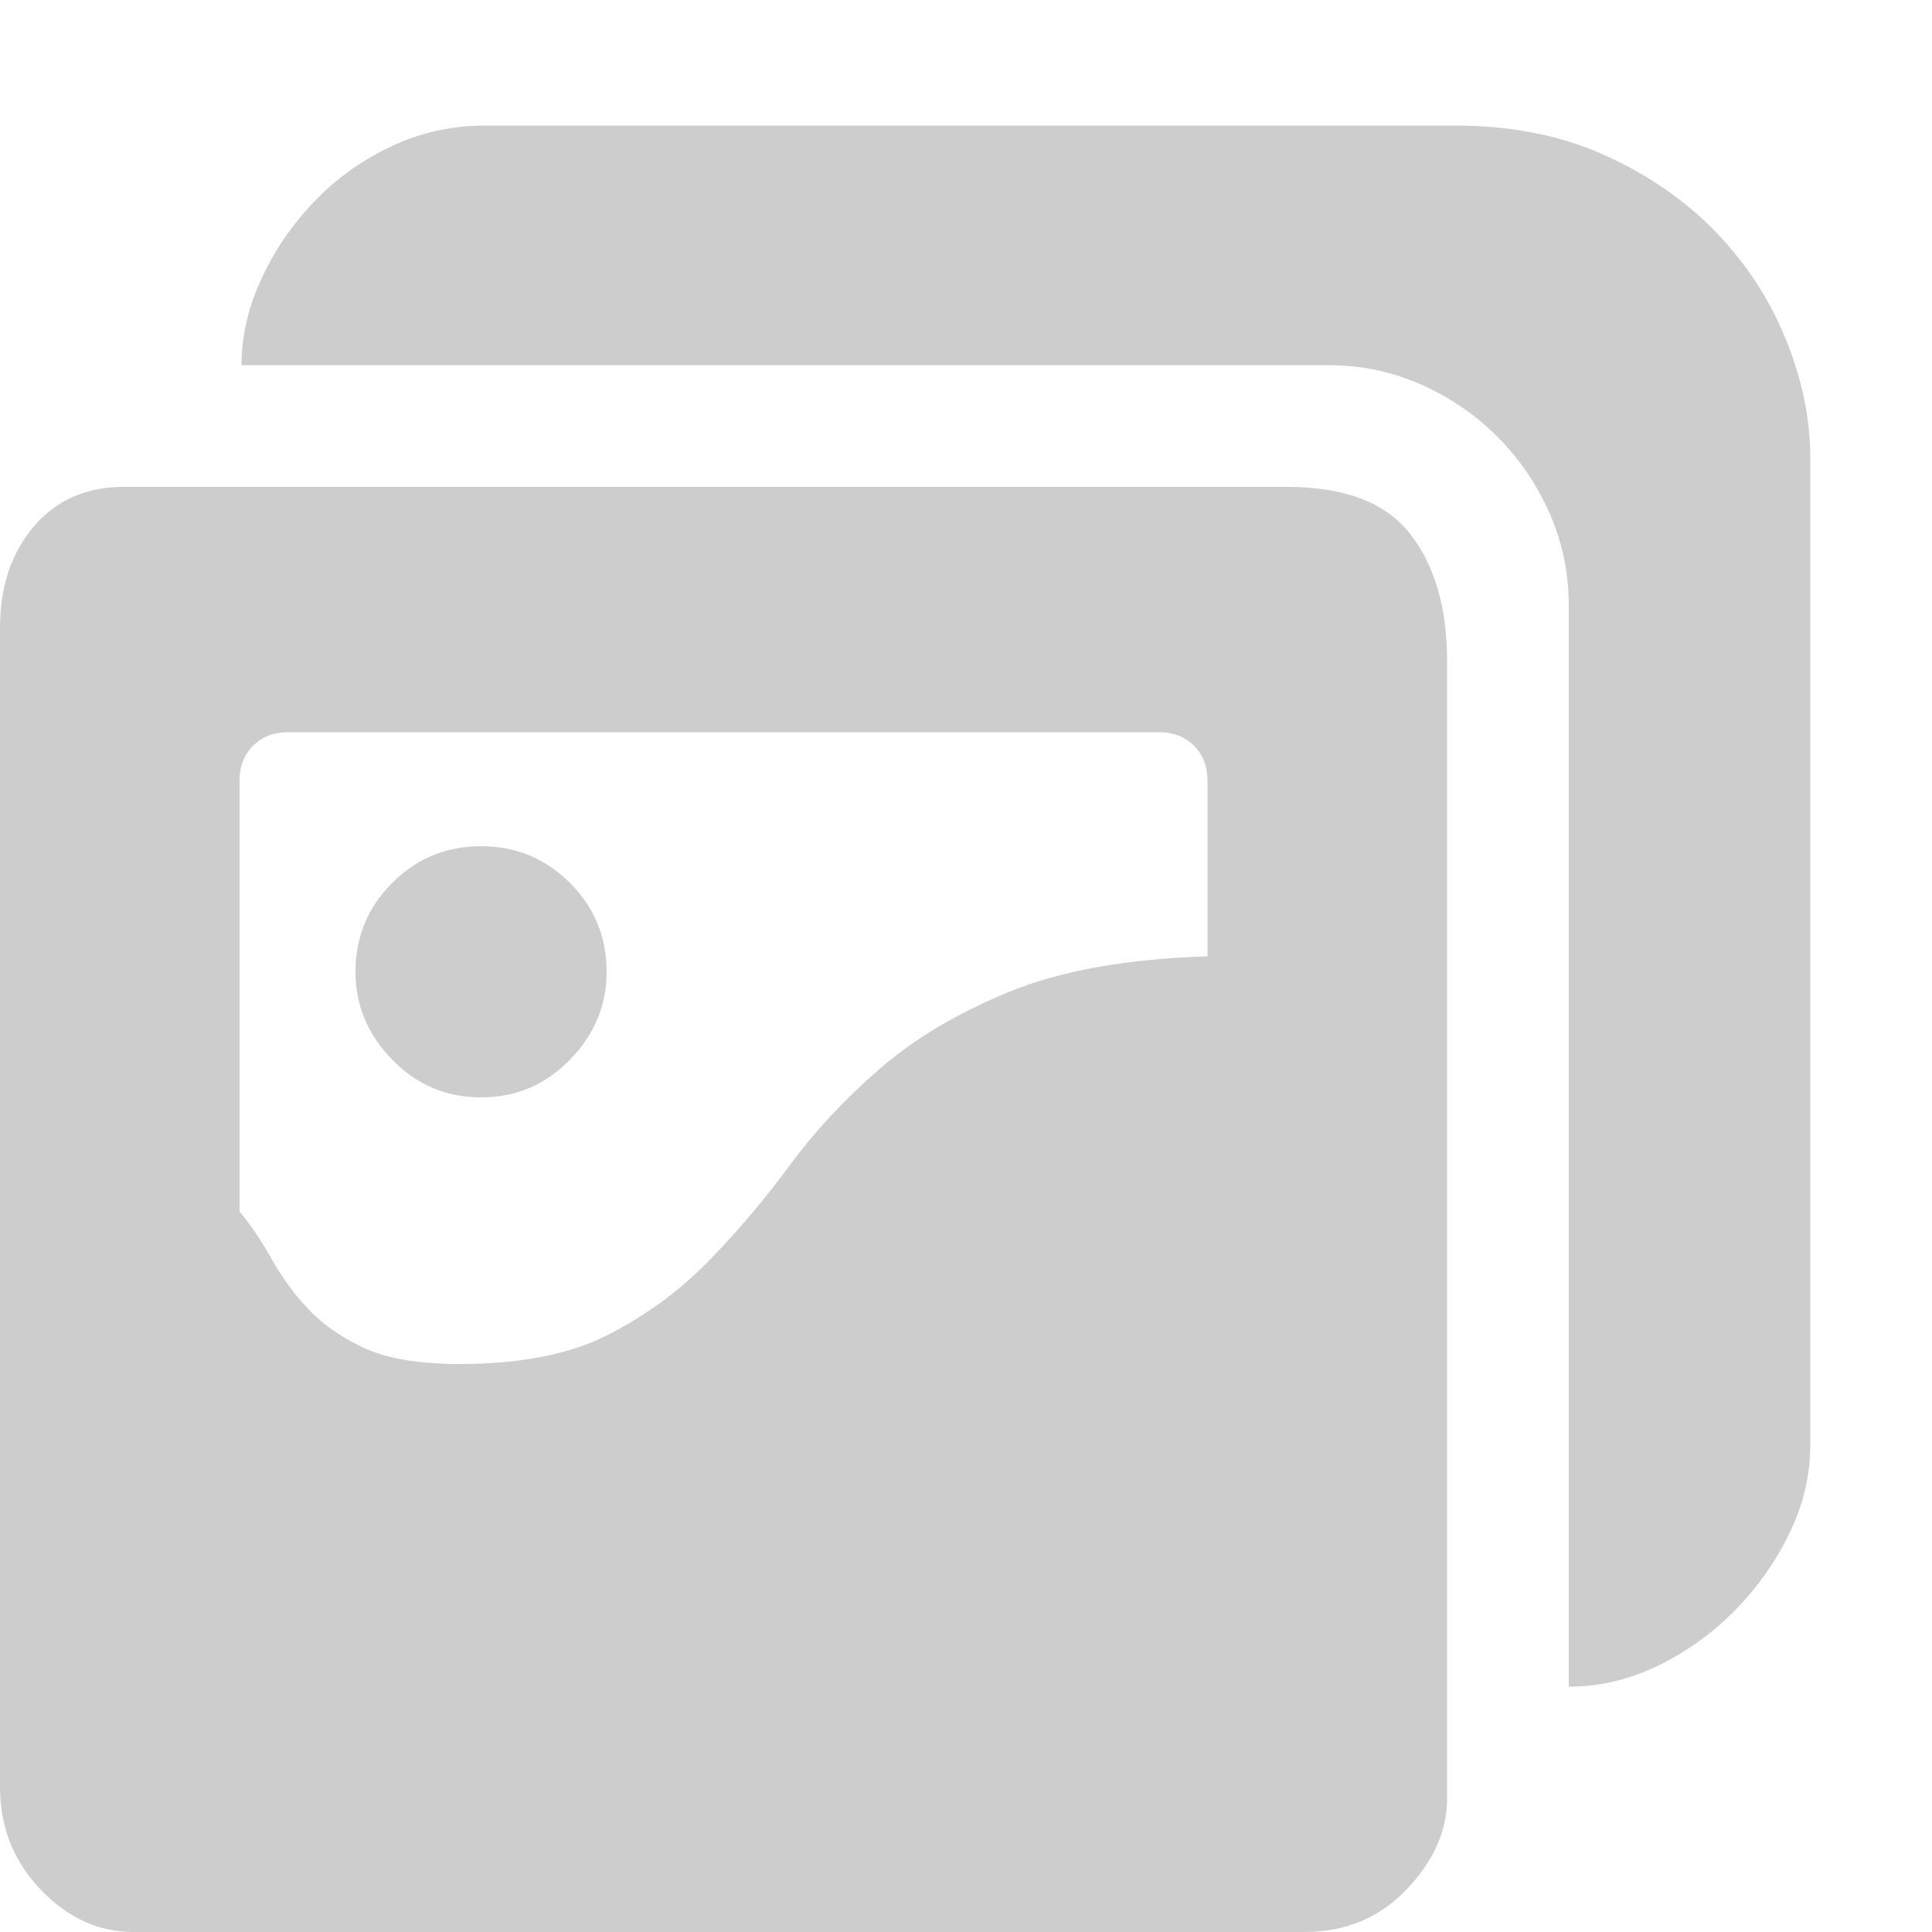 <?xml version="1.0" standalone="no"?><!DOCTYPE svg PUBLIC "-//W3C//DTD SVG 1.1//EN" "http://www.w3.org/Graphics/SVG/1.1/DTD/svg11.dtd"><svg t="1690532791500" class="icon" viewBox="0 0 1024 1024" version="1.1" xmlns="http://www.w3.org/2000/svg" p-id="7106" xmlns:xlink="http://www.w3.org/1999/xlink" width="200" height="200"><path d="M254.976 448.512q27.648 0 47.104 19.456t19.456 47.104q0 26.624-19.456 46.592t-47.104 19.968-47.104-19.968-19.456-46.592q0-27.648 19.456-47.104t47.104-19.456zM771.072 66.56q45.056 0 79.872 15.872t58.88 40.96 36.864 56.832 12.8 62.464l0 523.264q0 23.552-10.752 46.08t-28.672 40.96-40.96 29.696-47.616 11.264l0-572.416q0-26.624-10.24-49.664t-27.648-40.448-40.448-27.648-49.664-10.24l-575.488 0q0-22.528 10.24-45.056t27.648-40.96 40.96-29.696 50.176-11.264l514.048 0zM681.984 258.048q46.08 0 65.536 25.088t19.456 67.072l0 603.136q0 25.6-21.504 48.128t-54.272 22.528l-620.544 0q-27.648 0-49.152-22.528t-21.504-54.272l0-614.4q0-32.768 17.92-53.76t47.616-20.992l616.448 0zM640 413.696q0-11.264-7.168-18.432t-18.432-7.168l-461.824 0q-11.264 0-18.432 7.168t-7.168 18.432l0 228.352q9.216 11.264 16.896 25.088t18.944 26.112 29.696 20.992 51.2 8.704q48.128 0 78.336-15.36t53.248-38.912 43.008-50.688 47.616-51.2 68.608-40.96 105.472-18.944l0-93.184z" p-id="7107" fill="#cdcdcd"></path></svg>